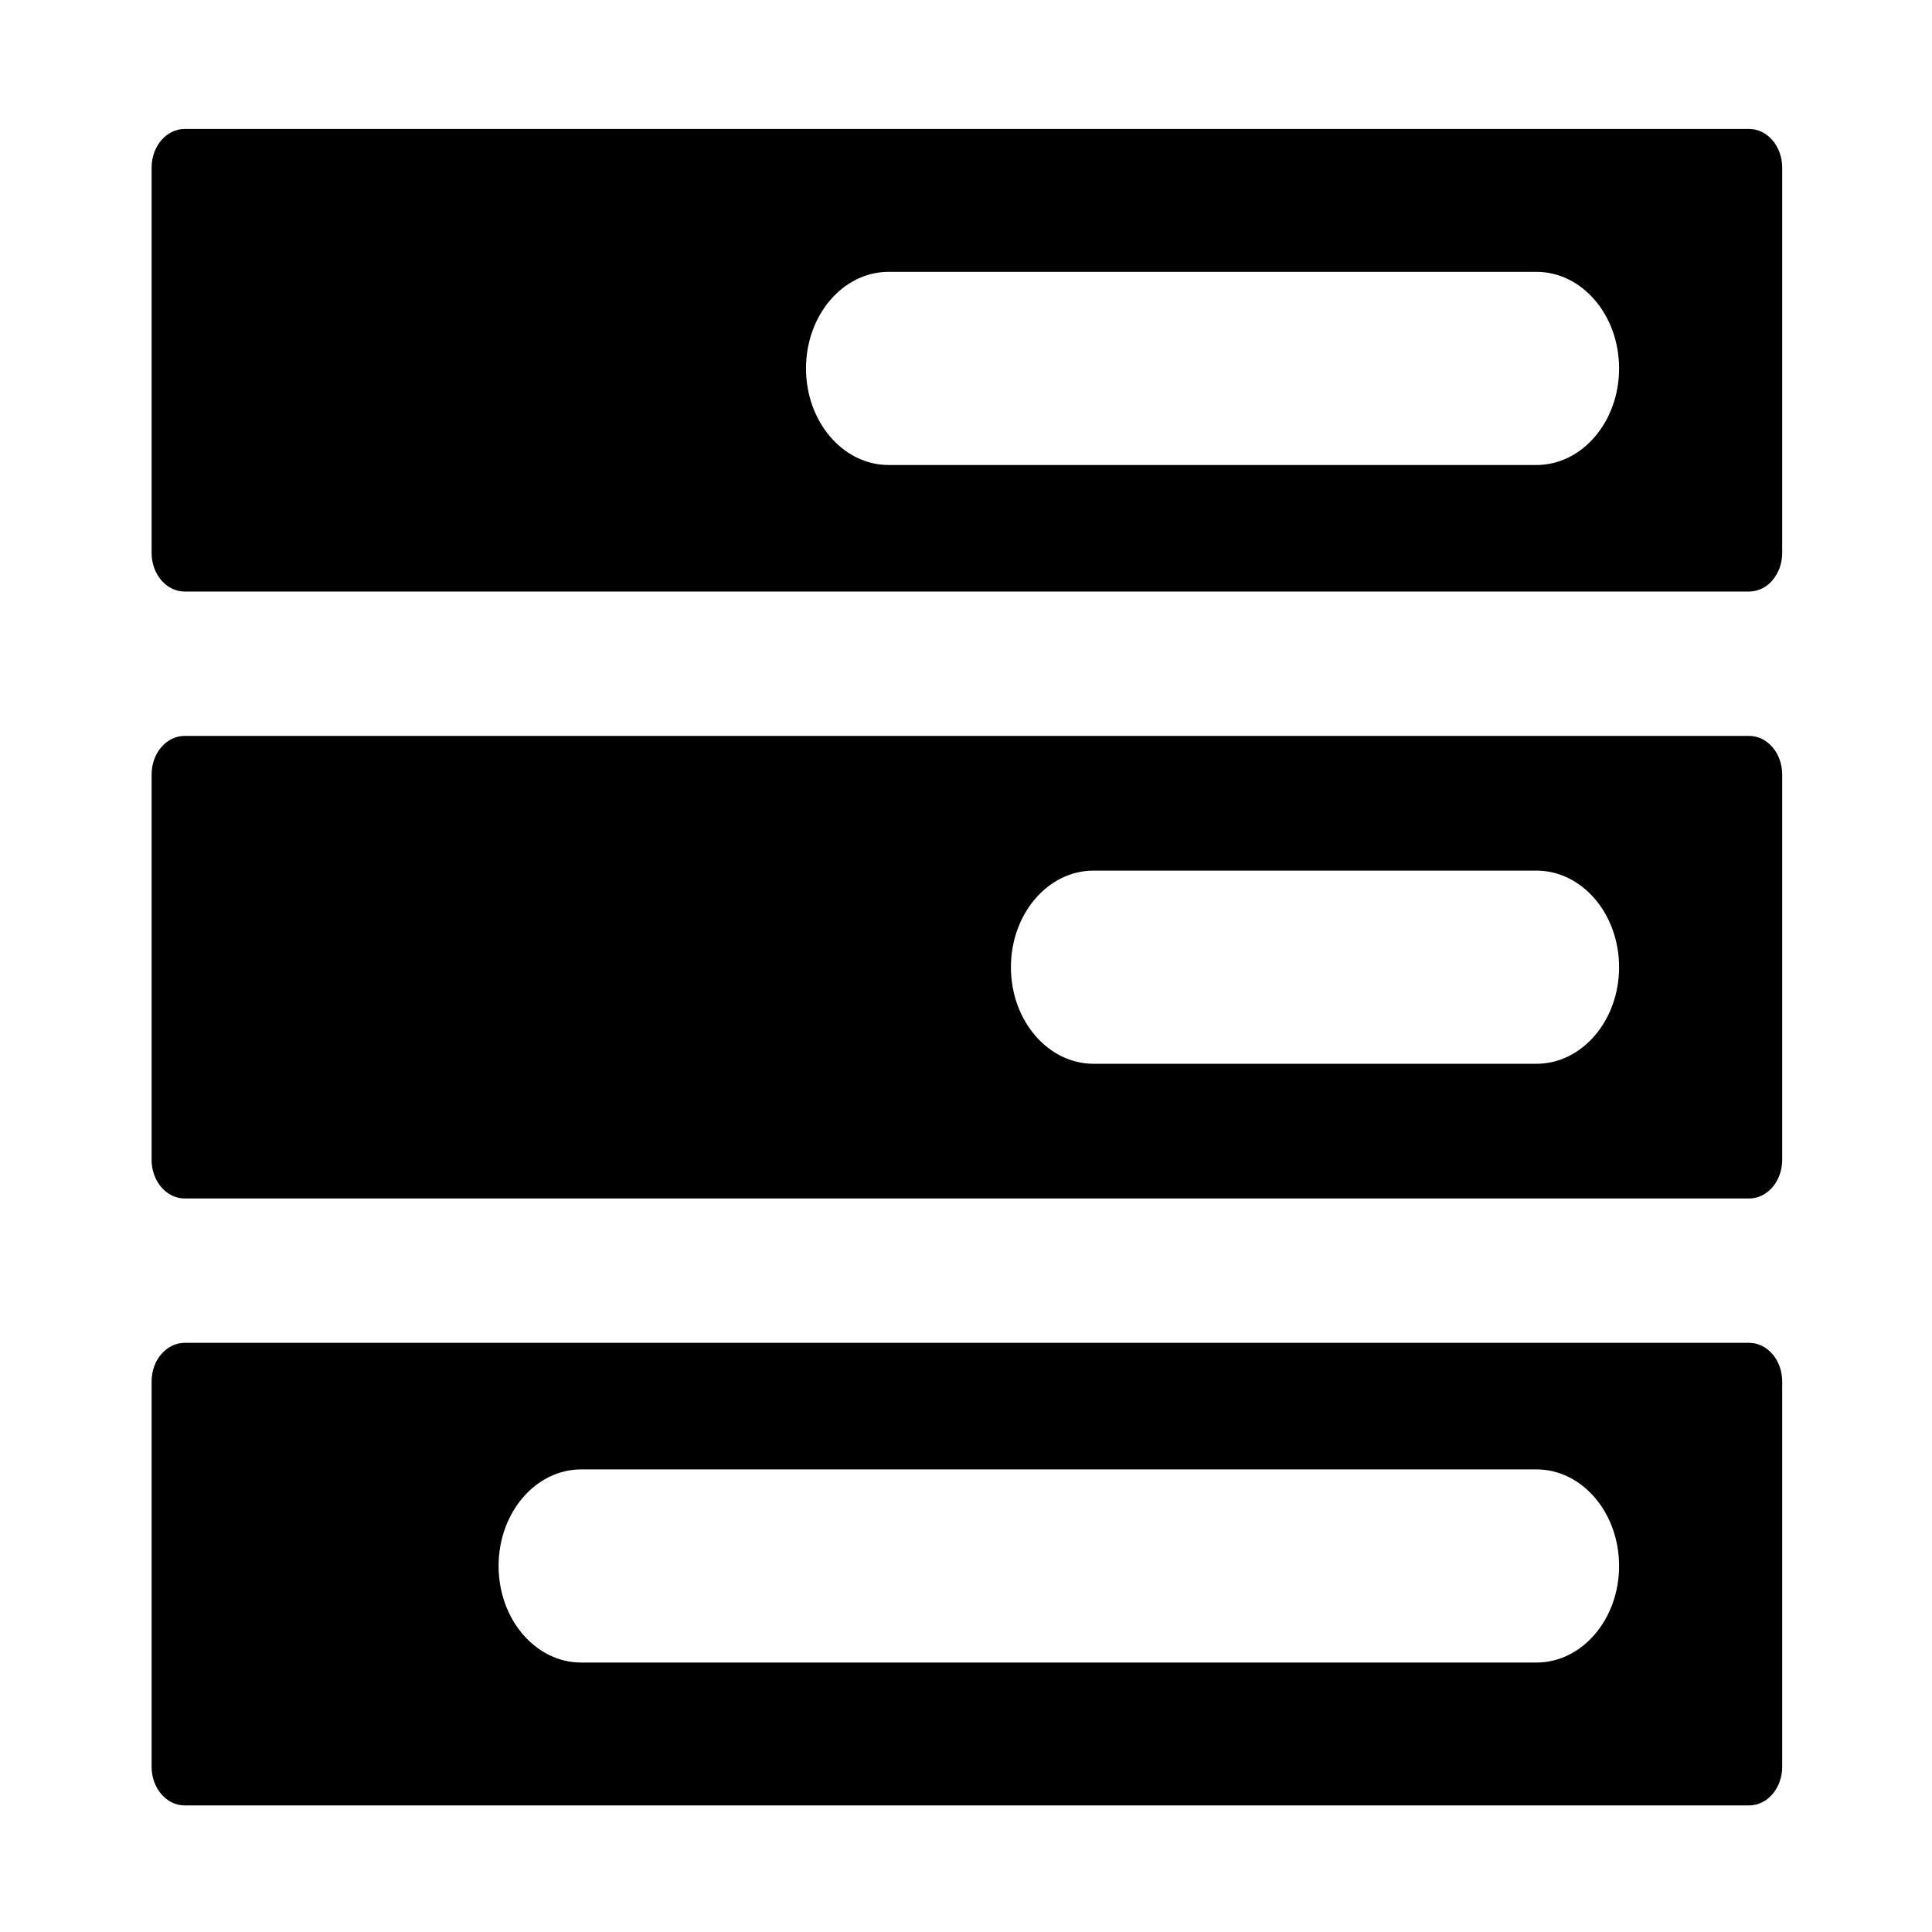 <svg xmlns="http://www.w3.org/2000/svg" width="128" height="128" class="icon" viewBox="0 0 1024 1024"><path d="M927.076 390.04H97.869c-9.671 0-17.519 9.174-17.519 20.475v204.227c0 11.303 7.848 20.475 17.519 20.475h829.217c9.671 0 17.517-9.172 17.517-20.475V410.516c-.01-11.302-7.846-20.477-17.527-20.477zM814.352 563.821H579.604c-24.181 0-43.795-22.914-43.795-51.189s19.614-51.186 43.795-51.186h234.748c24.186 0 43.798 22.911 43.798 51.186s-19.612 51.19-43.798 51.19zm112.724 147.911H97.869c-9.671 0-17.519 9.172-17.519 20.473v204.228c0 11.303 7.848 20.475 17.519 20.475h829.217c9.671 0 17.517-9.172 17.517-20.475V732.206c-.01-11.301-7.846-20.473-17.527-20.473zM814.352 881.184H308.055c-24.18 0-43.794-22.914-43.794-51.189s19.613-51.186 43.794-51.186h506.297c24.186 0 43.798 22.911 43.798 51.186s-19.612 51.19-43.798 51.19zM927.076 68.36H97.869c-9.671 0-17.519 9.175-17.519 20.475v204.218c0 11.302 7.848 20.474 17.519 20.474h829.217c9.671 0 17.517-9.172 17.517-20.474V88.834c-.01-11.312-7.846-20.475-17.527-20.475zM814.352 246.46H470.99c-24.186 0-43.794-22.912-43.794-51.189 0-28.275 19.61-51.186 43.794-51.186h343.364c24.186 0 43.798 22.911 43.798 51.186-.001 28.277-19.613 51.19-43.799 51.19z"/></svg>
